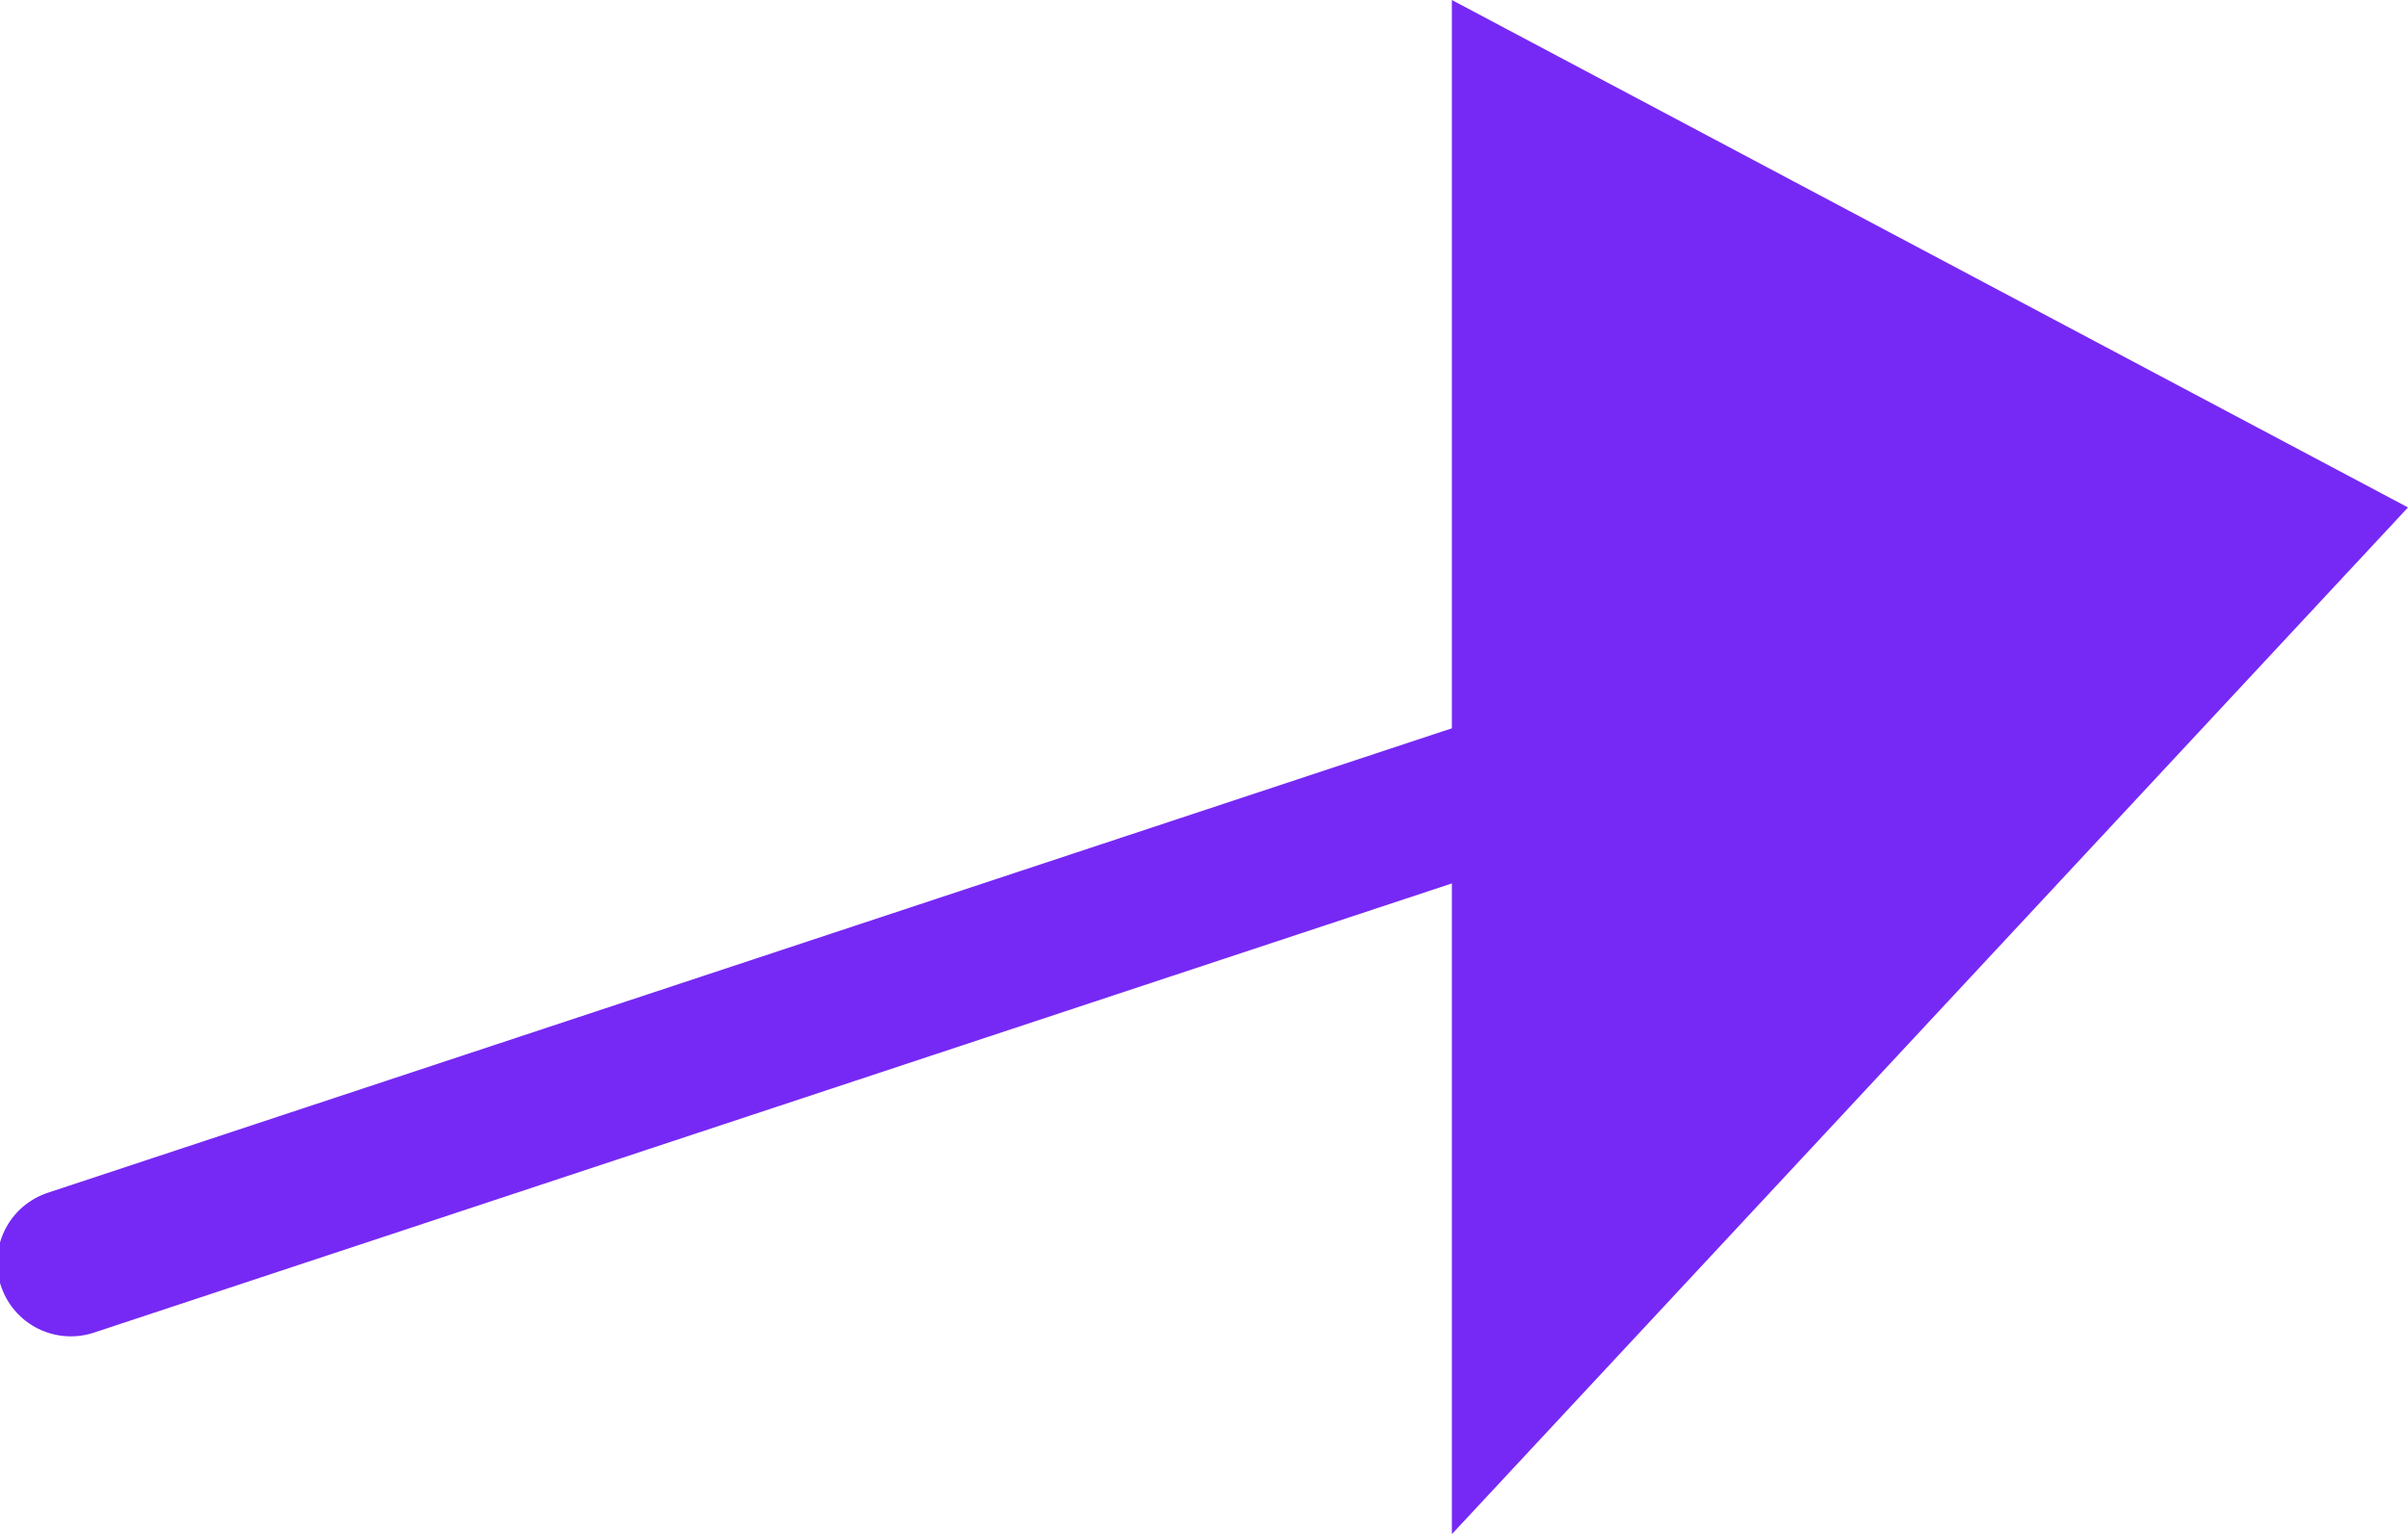 <!-- Generator: Adobe Illustrator 19.2.1, SVG Export Plug-In  -->
<svg version="1.0"
	 xmlns="http://www.w3.org/2000/svg" xmlns:xlink="http://www.w3.org/1999/xlink" xmlns:a="http://ns.adobe.com/AdobeSVGViewerExtensions/3.0/"
	 x="0px" y="0px" width="20.4px" height="13px" viewBox="0 0 20.4 13" style="enable-background:new 0 0 20.4 13;"
	 xml:space="preserve">
<style type="text/css">
	.st0{fill:none;stroke:#7629F4;stroke-width:1.248;stroke-linecap:round;stroke-linejoin:round;stroke-miterlimit:10;}
	.st1{fill:#7629F4;}
</style>
<defs>
</defs>
<line class="st0" x1="0.6" y1="10.7" x2="14.2" y2="6.2"/>
<g>
	<polygon class="st1" points="12.3,13 20.4,4.3 12.3,0 	"/>
</g>
</svg>
